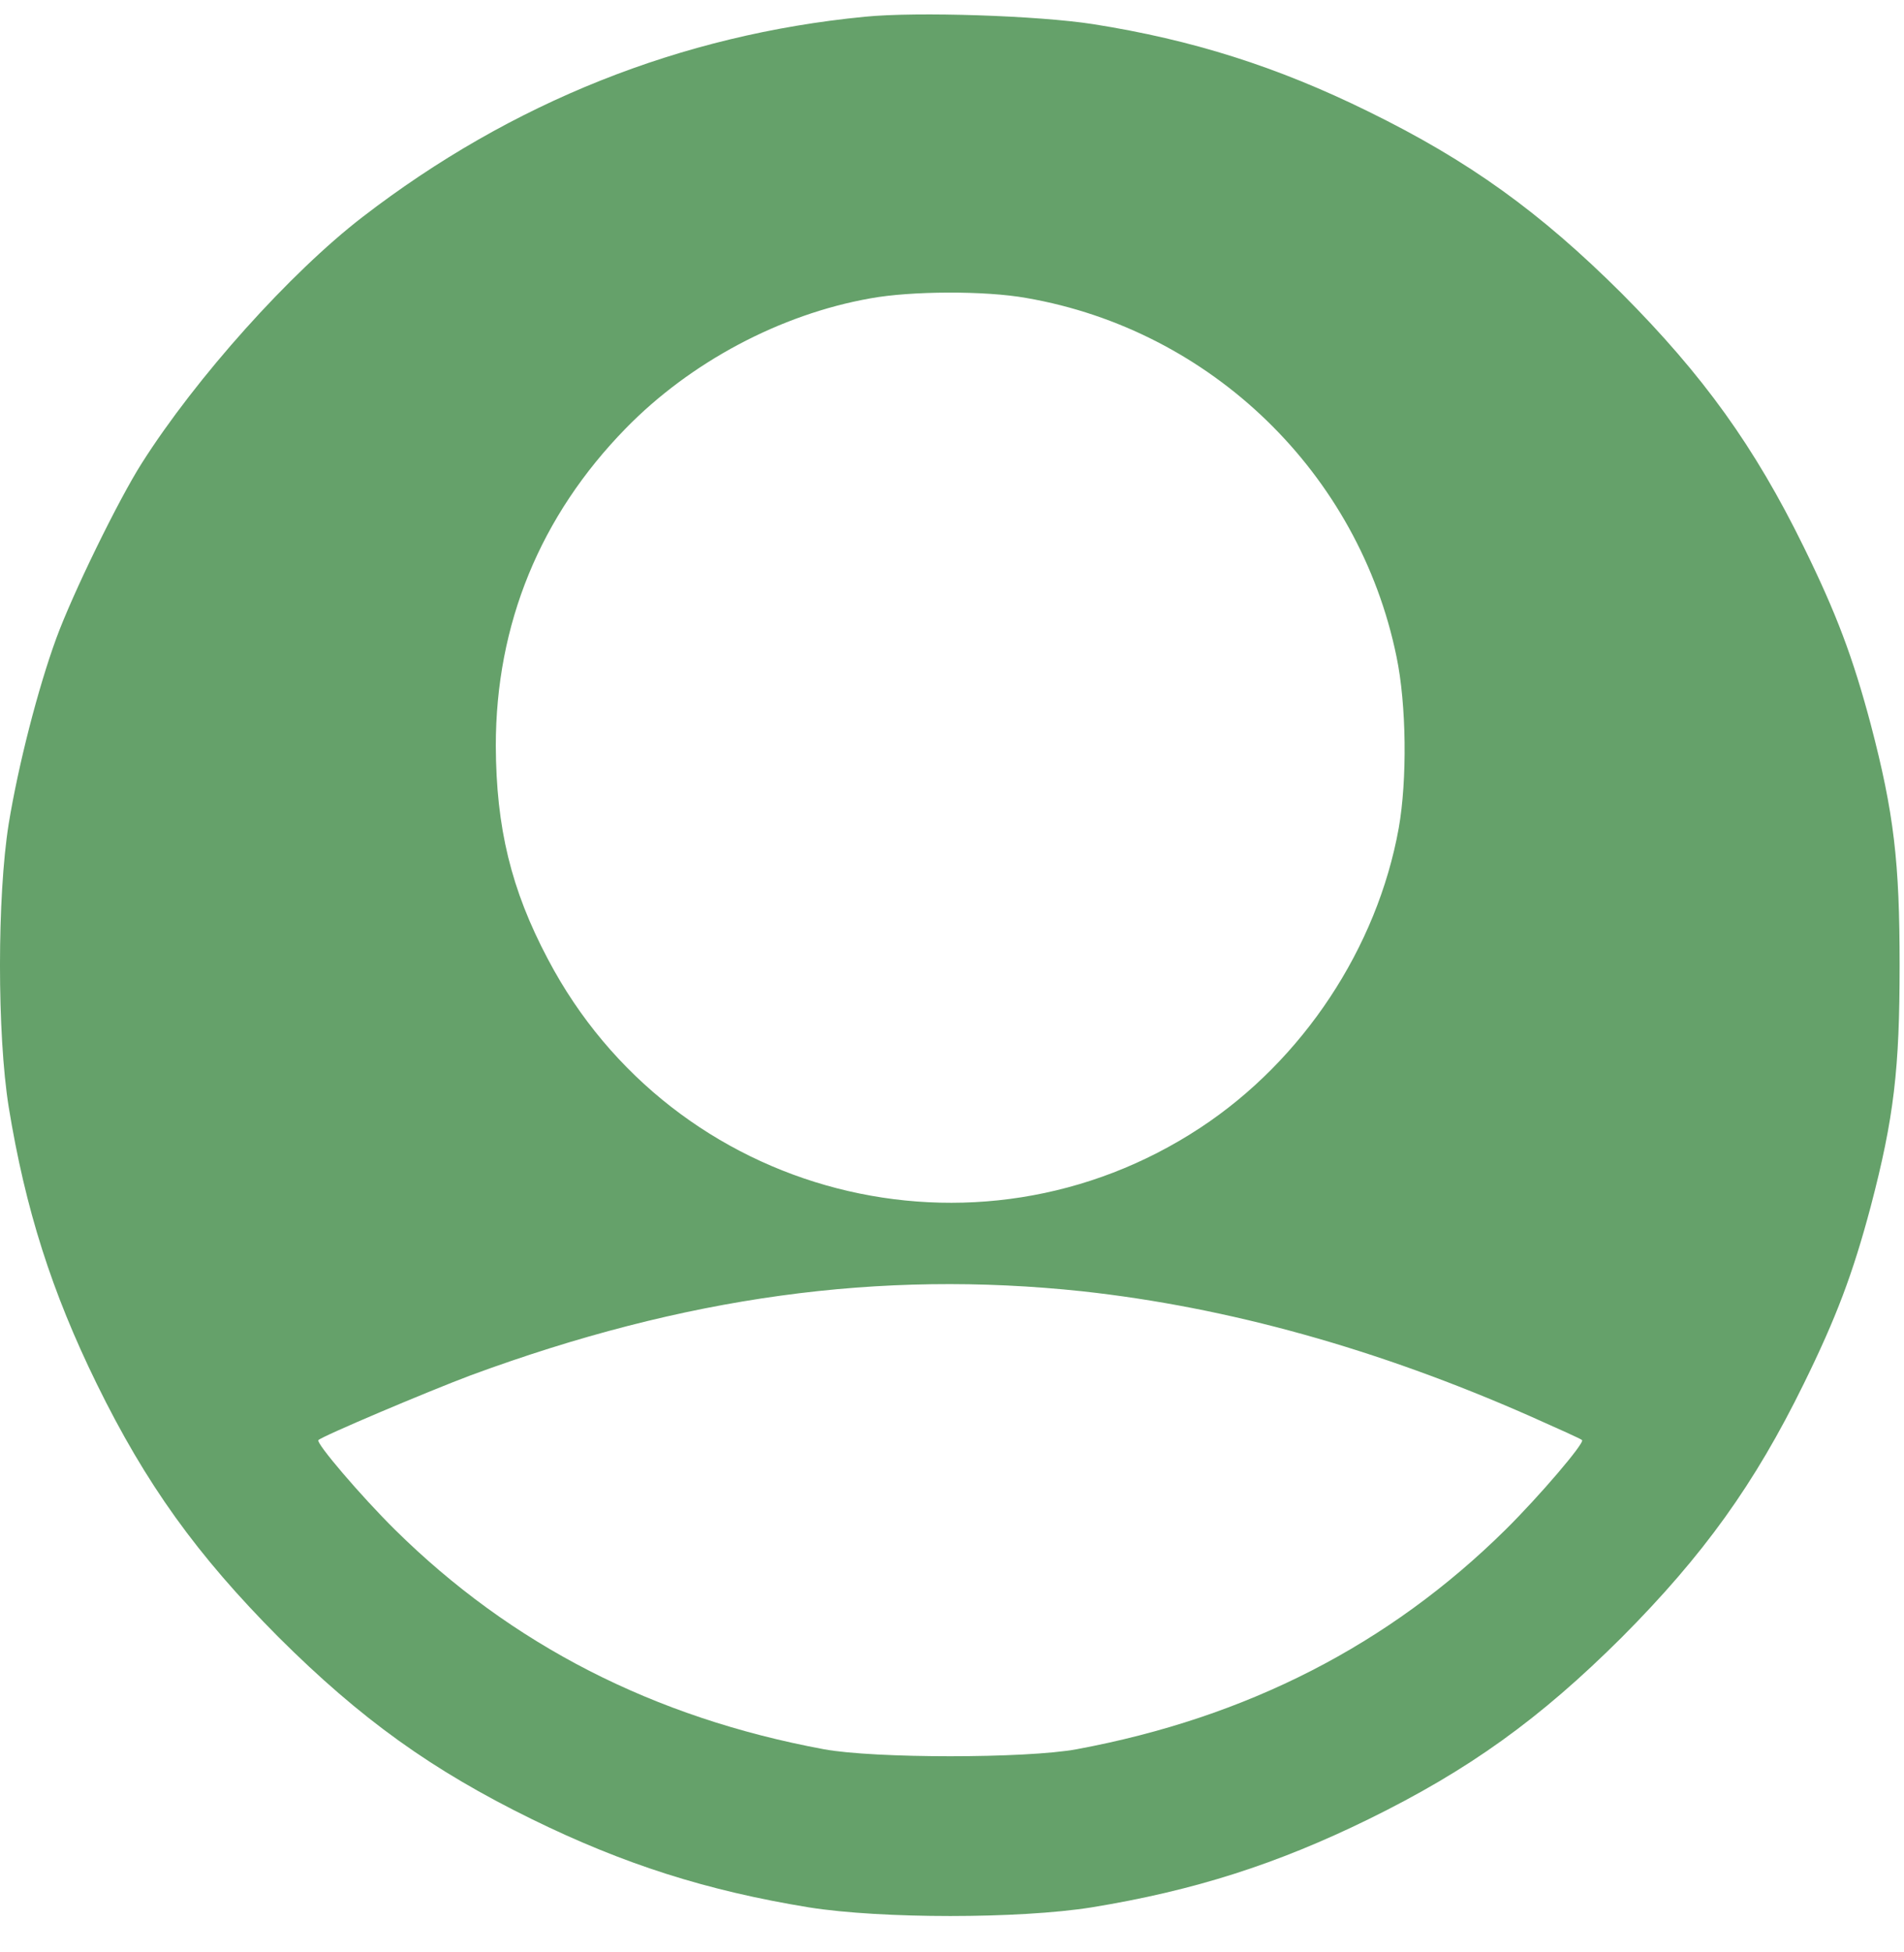 <svg width="40" height="41" viewBox="0 0 40 41" fill="none" xmlns="http://www.w3.org/2000/svg">
<g id="&#208;&#152;&#208;&#186;&#208;&#190;&#208;&#189;&#208;&#186;&#208;&#176; &#208;&#176;&#208;&#178;&#208;&#176;&#209;&#130;&#208;&#176;&#209;&#128;">
<g id="Group">
<path id="Vector" d="M18.166 0.352C14.307 0.727 10.744 2.148 7.619 4.555C6.096 5.727 4.119 7.93 2.979 9.727C2.486 10.5 1.525 12.469 1.182 13.406C0.799 14.453 0.385 16.062 0.182 17.305C-0.061 18.828 -0.061 21.719 0.182 23.242C0.533 25.398 1.088 27.133 2.033 29.062C3.064 31.164 4.135 32.656 5.854 34.383C7.58 36.102 9.072 37.172 11.174 38.203C13.104 39.148 14.838 39.703 16.994 40.055C18.518 40.297 21.408 40.297 22.932 40.055C25.088 39.703 26.822 39.148 28.752 38.203C30.854 37.172 32.346 36.102 34.072 34.383C35.791 32.656 36.861 31.164 37.893 29.062C38.58 27.664 38.924 26.75 39.299 25.344C39.791 23.469 39.908 22.445 39.908 20.273C39.908 18.102 39.791 17.078 39.299 15.203C38.924 13.797 38.58 12.883 37.893 11.484C36.861 9.383 35.791 7.891 34.072 6.164C32.346 4.445 30.854 3.375 28.752 2.344C26.83 1.398 25.049 0.836 22.971 0.508C21.822 0.328 19.26 0.242 18.166 0.352ZM21.564 6.258C25.447 6.93 28.549 9.938 29.338 13.789C29.549 14.797 29.564 16.383 29.385 17.391C28.932 19.906 27.369 22.266 25.221 23.68C20.502 26.789 14.143 25.148 11.51 20.141C10.736 18.68 10.424 17.383 10.416 15.664C10.416 13.109 11.346 10.836 13.15 8.992C14.502 7.609 16.385 6.602 18.283 6.266C19.135 6.109 20.697 6.102 21.564 6.258ZM22.736 27.117C25.807 27.453 28.947 28.328 32.15 29.742C32.728 30 33.221 30.219 33.236 30.242C33.299 30.297 32.338 31.422 31.627 32.125C29.182 34.539 26.197 36.07 22.619 36.734C21.557 36.93 18.369 36.93 17.307 36.734C13.729 36.07 10.744 34.539 8.299 32.125C7.588 31.422 6.627 30.297 6.689 30.242C6.775 30.156 8.971 29.227 9.885 28.883C14.377 27.227 18.479 26.664 22.736 27.117Z" fill="#65A16A"/>
</g>
</g>
</svg>
